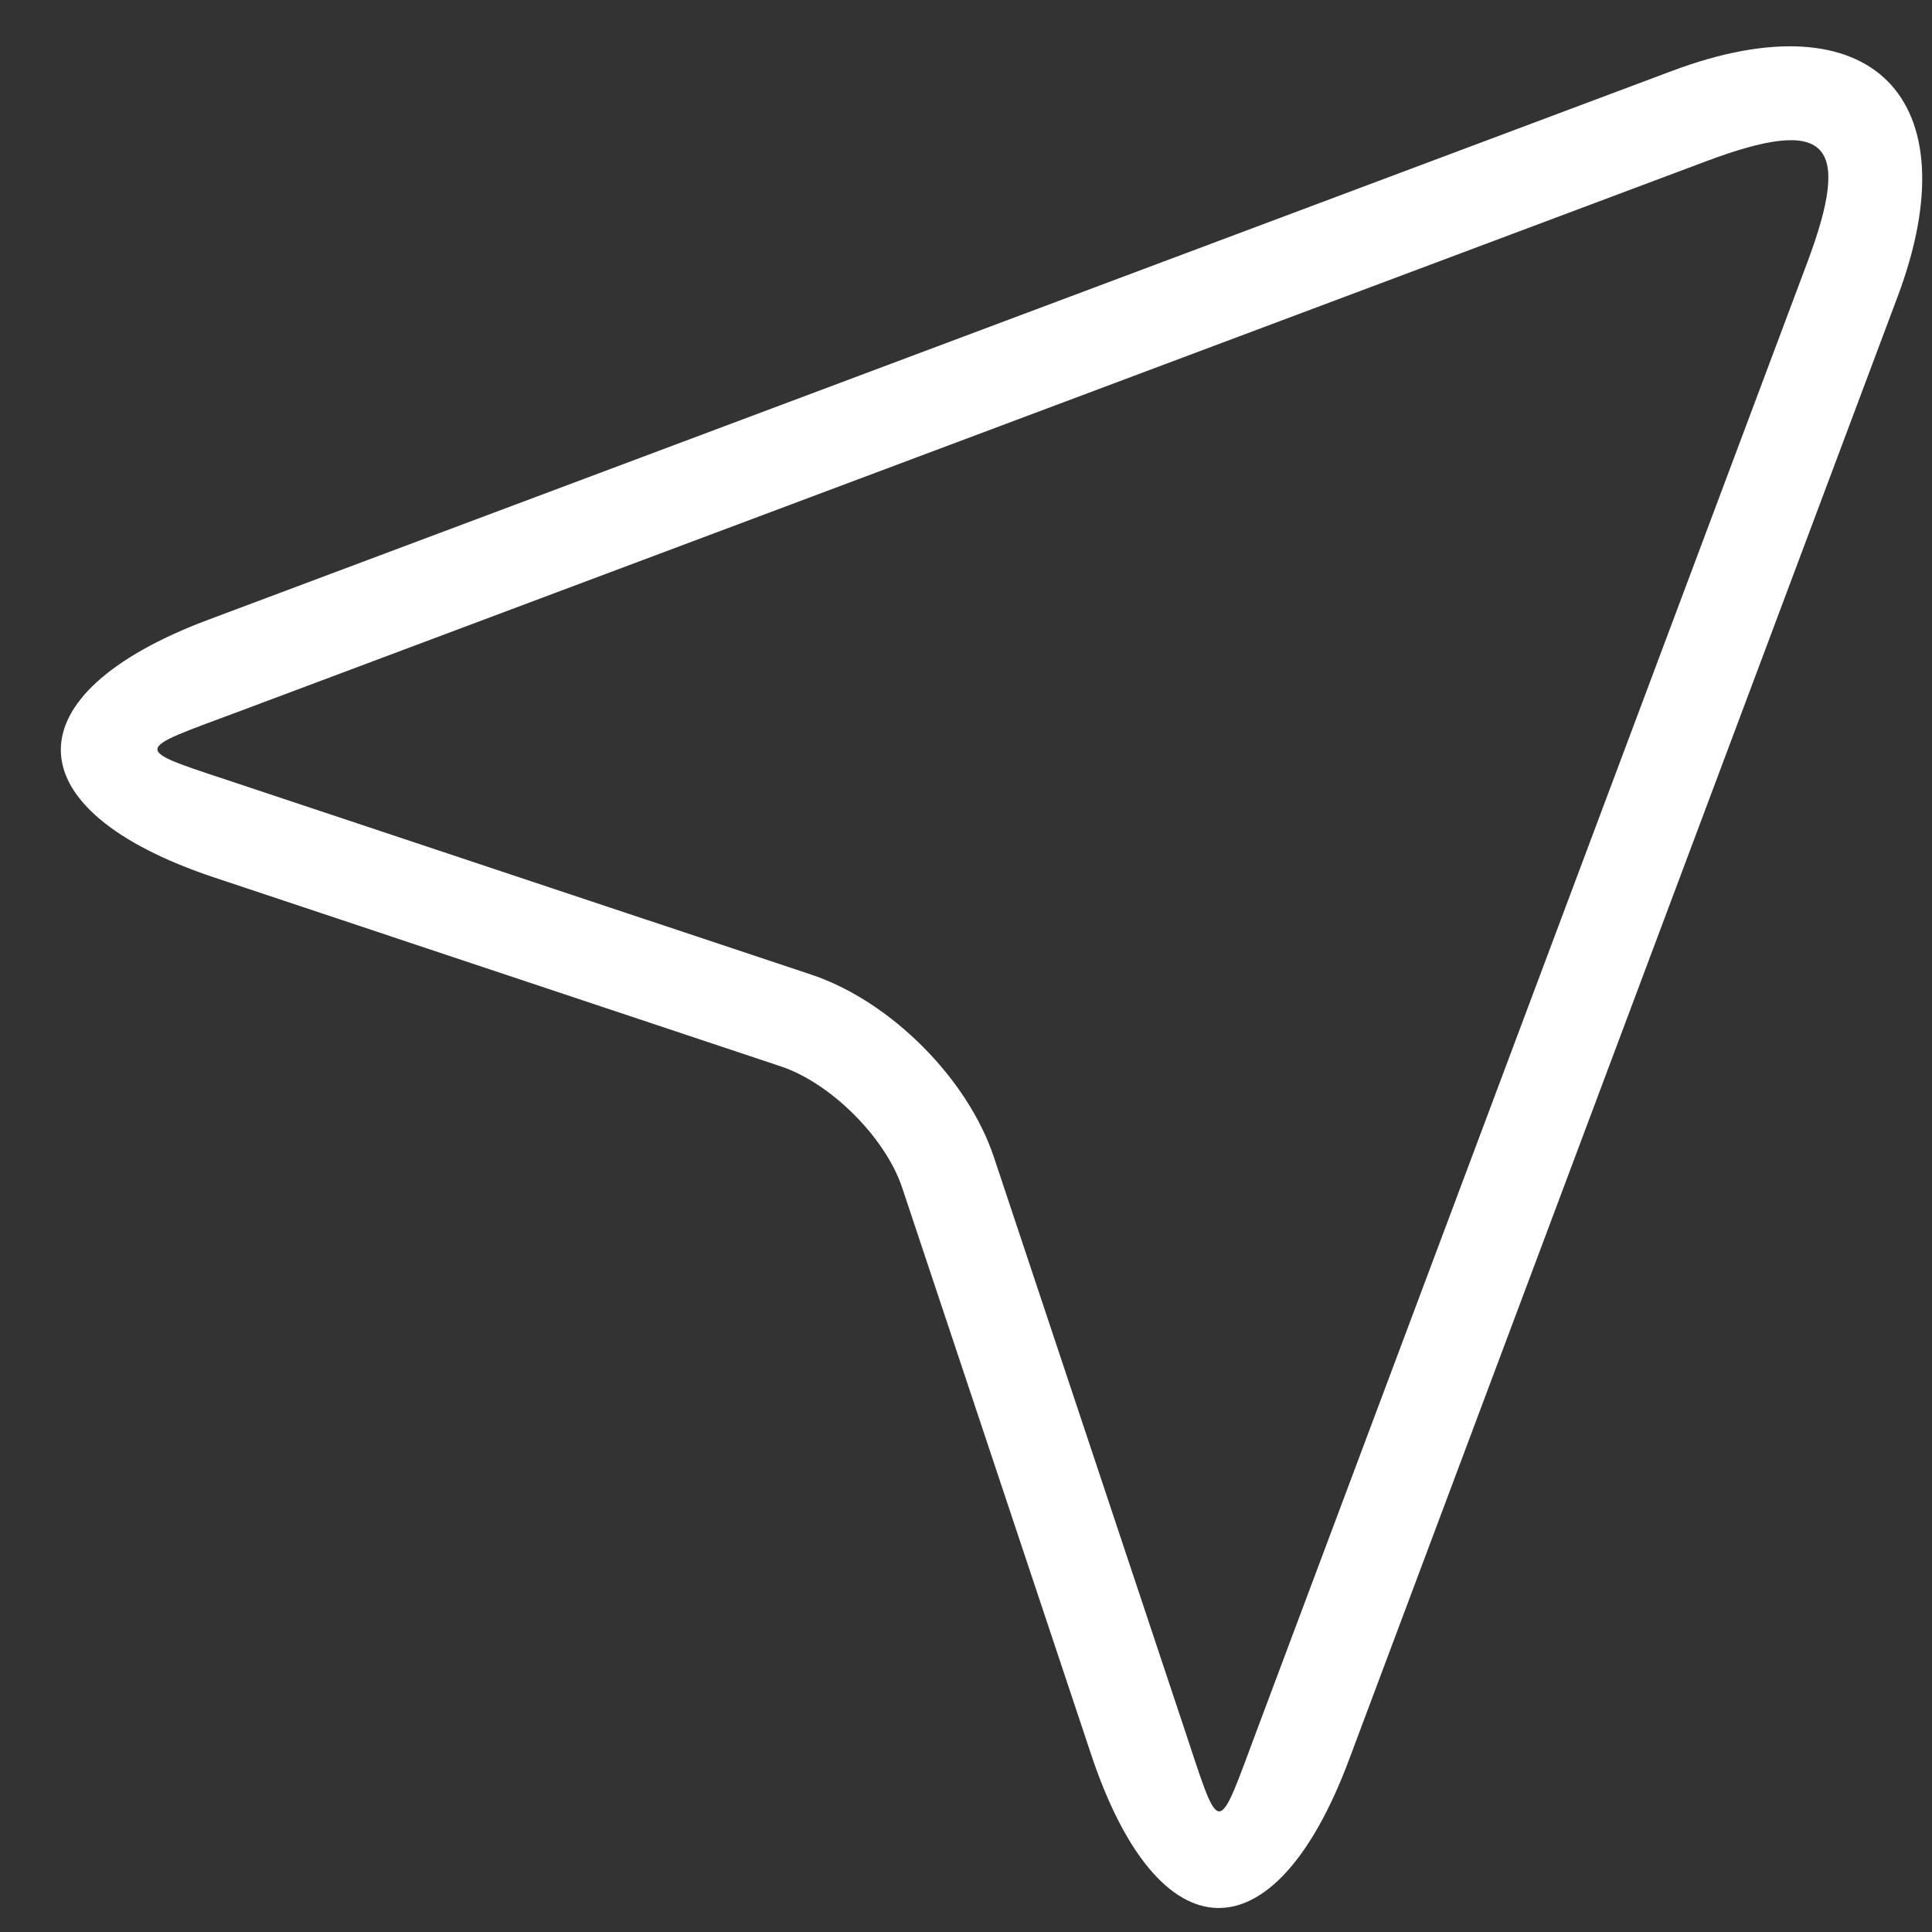 <?xml version="1.0" encoding="UTF-8"?>
<svg width="20px" height="20px" viewBox="0 0 20 20" version="1.1" xmlns="http://www.w3.org/2000/svg" xmlns:xlink="http://www.w3.org/1999/xlink">
    <rect x="0" y="0" width="20" height="20" fill="#333333" stroke="none"/>
    <!-- Generator: Sketch 46 (44423) - http://www.bohemiancoding.com/sketch -->
    <title>gps</title>
    <desc>Created with Sketch.</desc>
    <defs></defs>
    <g id="icons" stroke="none" stroke-width="1" fill="none" fill-rule="evenodd">
        <g id="Artboard" transform="translate(-474, -203)" fill-rule="nonzero" fill="#FFFFFF">
            <path d="M479.562,217.781 C479.043,218.922 479.001,218.881 480.135,218.315 L485.665,215.549 C486.432,215.166 487.565,215.164 488.335,215.549 L493.865,218.315 C495.002,218.883 494.958,218.925 494.438,217.781 L487.741,203.047 C487.186,201.827 486.814,201.826 486.259,203.047 L479.562,217.781 Z M485.349,202.633 C486.261,200.626 487.743,200.636 488.651,202.633 L495.349,217.367 C496.261,219.374 495.393,220.197 493.418,219.209 L487.887,216.444 C487.397,216.199 486.596,216.202 486.113,216.444 L480.582,219.209 C478.604,220.198 477.743,219.364 478.651,217.367 L485.349,202.633 Z" id="gps" transform="translate(487.001, 210.379) rotate(45) translate(-487.001, -210.379) "></path>
        </g>
    </g>
</svg>